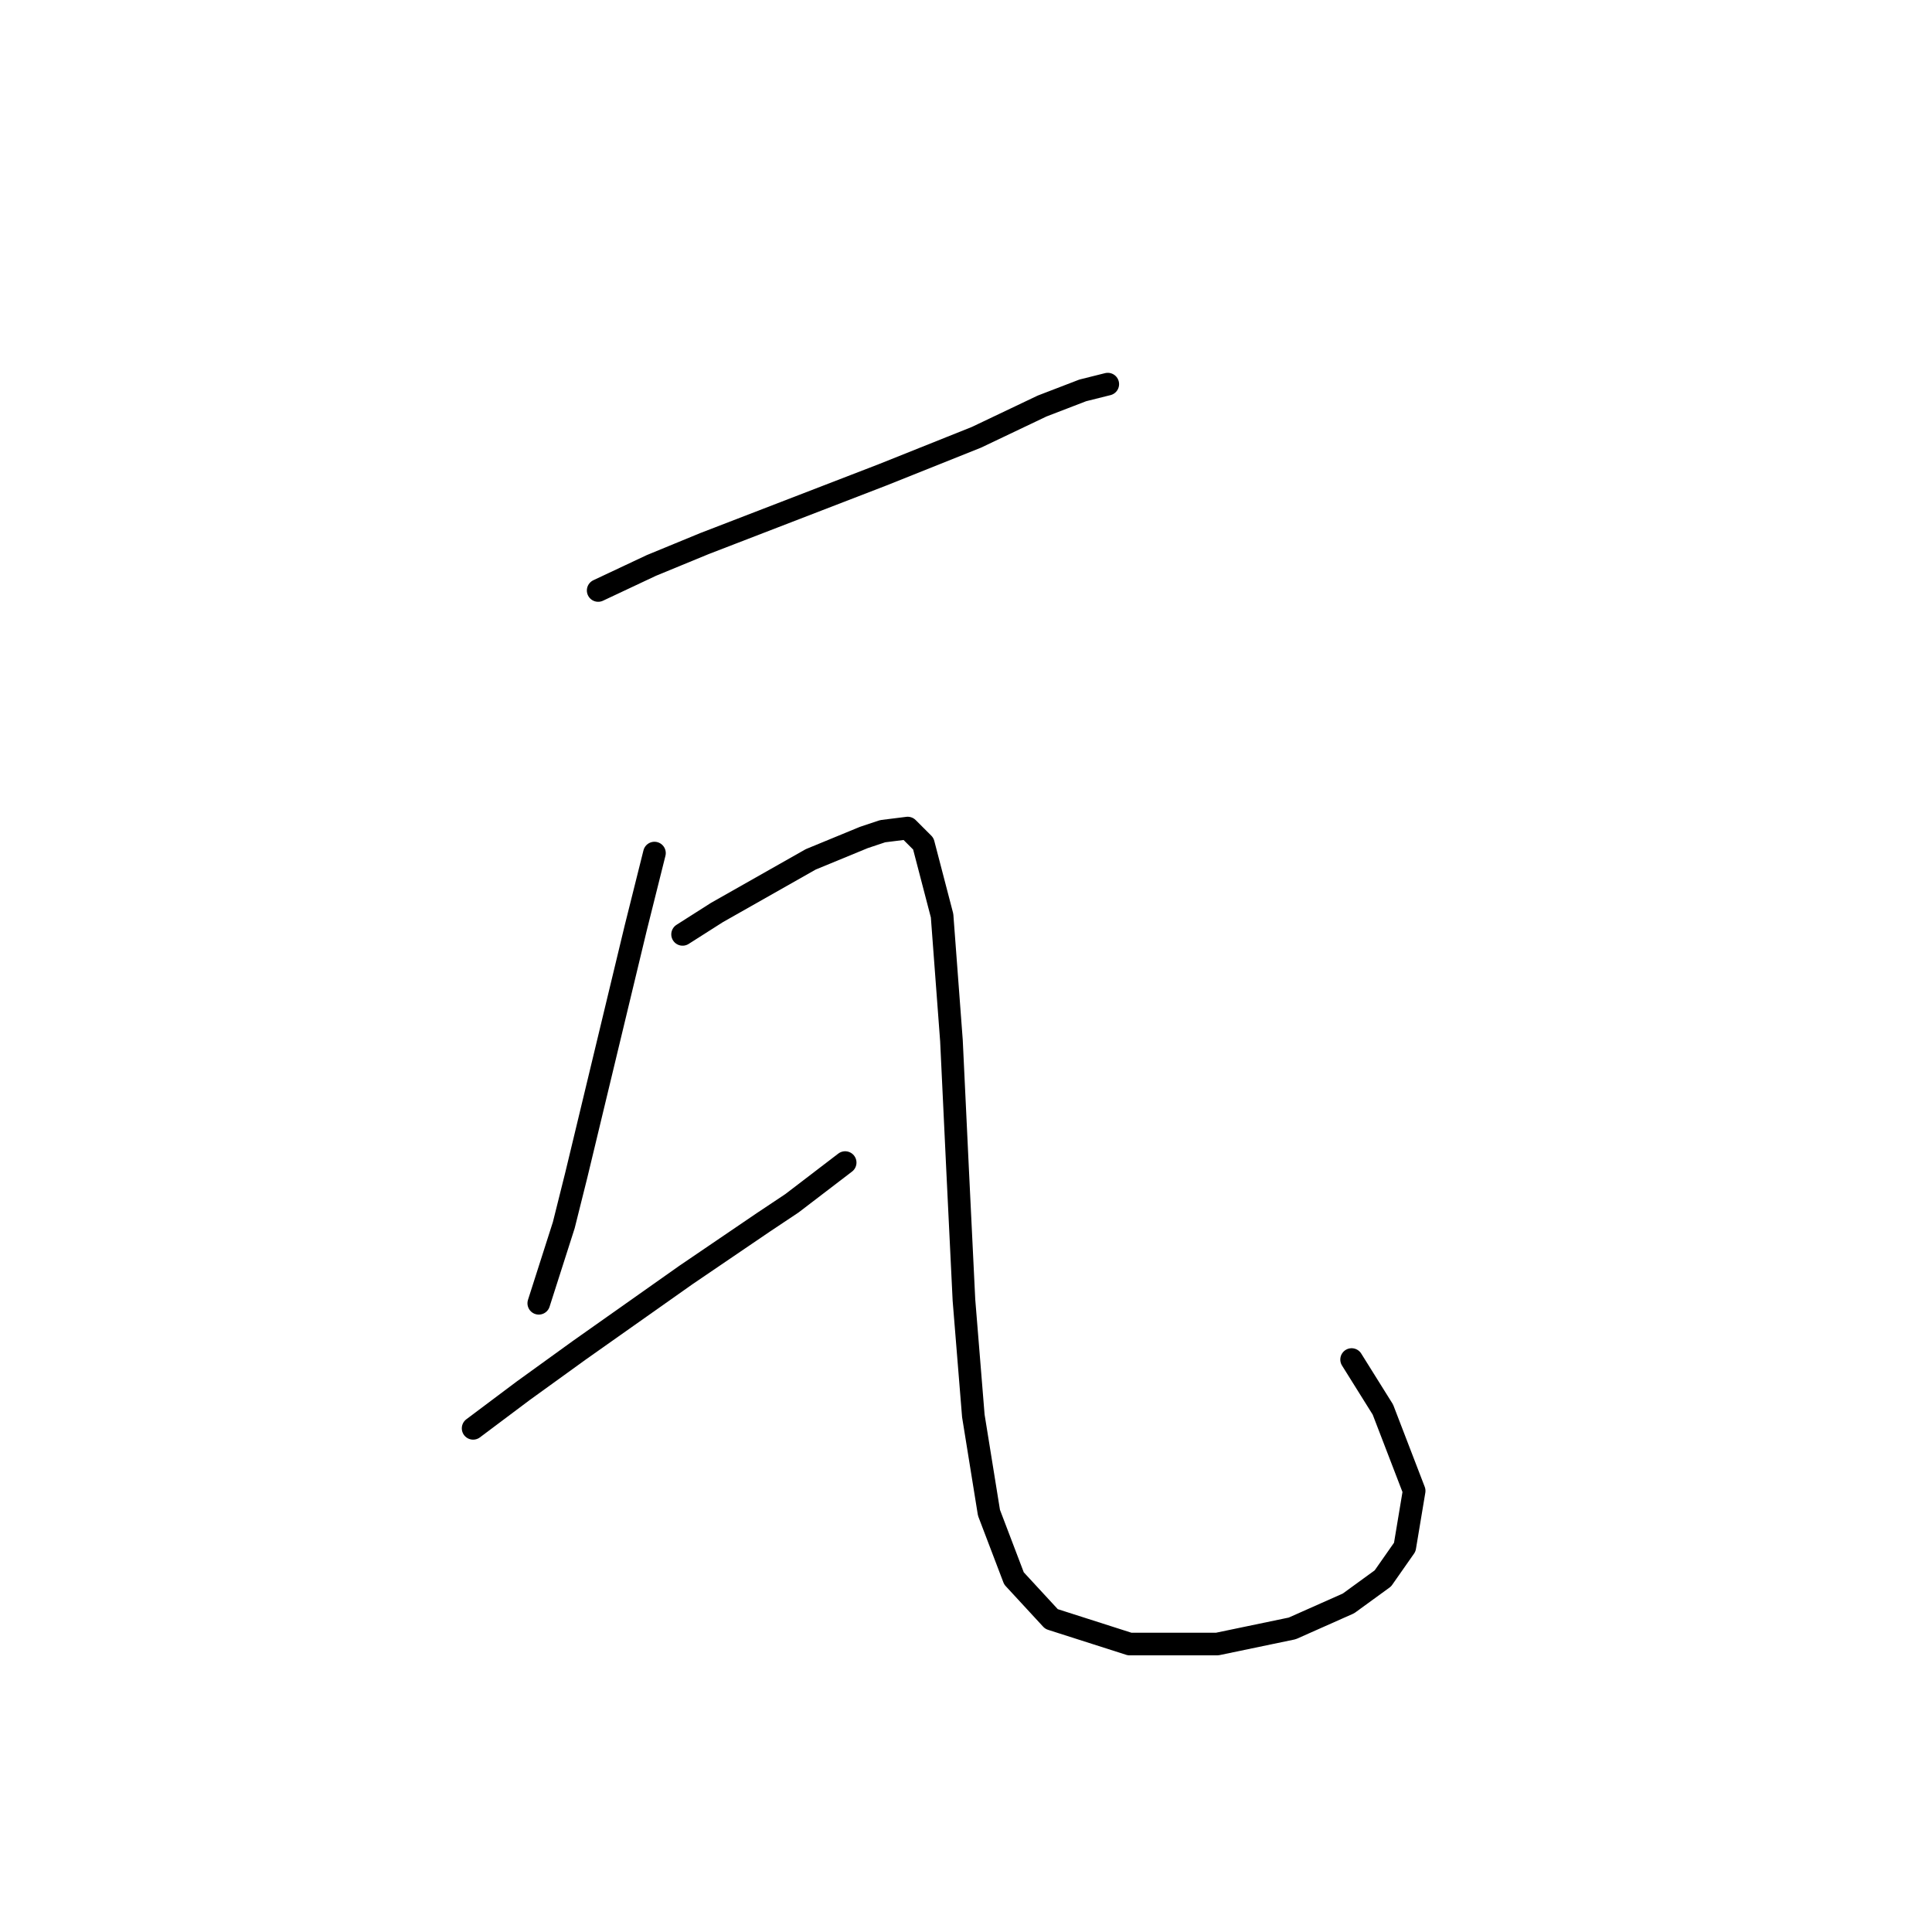 <?xml version="1.0" standalone="no"?>
    <svg width="256" height="256" xmlns="http://www.w3.org/2000/svg" version="1.1">
    <polyline stroke="black" stroke-width="3" stroke-linecap="round" fill="transparent" stroke-linejoin="round" points="79.262 78.241 86.304 74.927 93.346 72.027 116.959 62.914 129.386 57.943 138.086 53.8 143.471 51.729 146.785 50.9 146.785 50.9 " />
        <polyline stroke="black" stroke-width="3" stroke-linecap="round" fill="transparent" stroke-linejoin="round" points="86.718 113.038 84.233 122.98 76.362 155.706 74.705 162.334 71.391 172.691 71.391 172.691 " />
        <polyline stroke="black" stroke-width="3" stroke-linecap="round" fill="transparent" stroke-linejoin="round" points="62.692 189.261 69.32 184.29 76.776 178.904 90.861 168.962 101.217 161.92 104.945 159.435 111.988 154.049 111.988 154.049 " />
        <polyline stroke="black" stroke-width="3" stroke-linecap="round" fill="transparent" stroke-linejoin="round" points="90.447 123.809 95.003 120.909 107.431 113.867 114.473 110.967 116.959 110.138 120.273 109.724 122.344 111.795 124.83 121.323 126.072 137.893 126.901 155.292 127.729 172.276 128.972 187.604 131.043 200.446 134.357 209.145 139.328 214.53 149.685 217.844 161.284 217.844 171.226 215.773 178.682 212.459 183.239 209.145 186.139 205.002 187.382 197.546 183.239 186.775 179.097 180.147 179.097 180.147 " />
        </svg>
